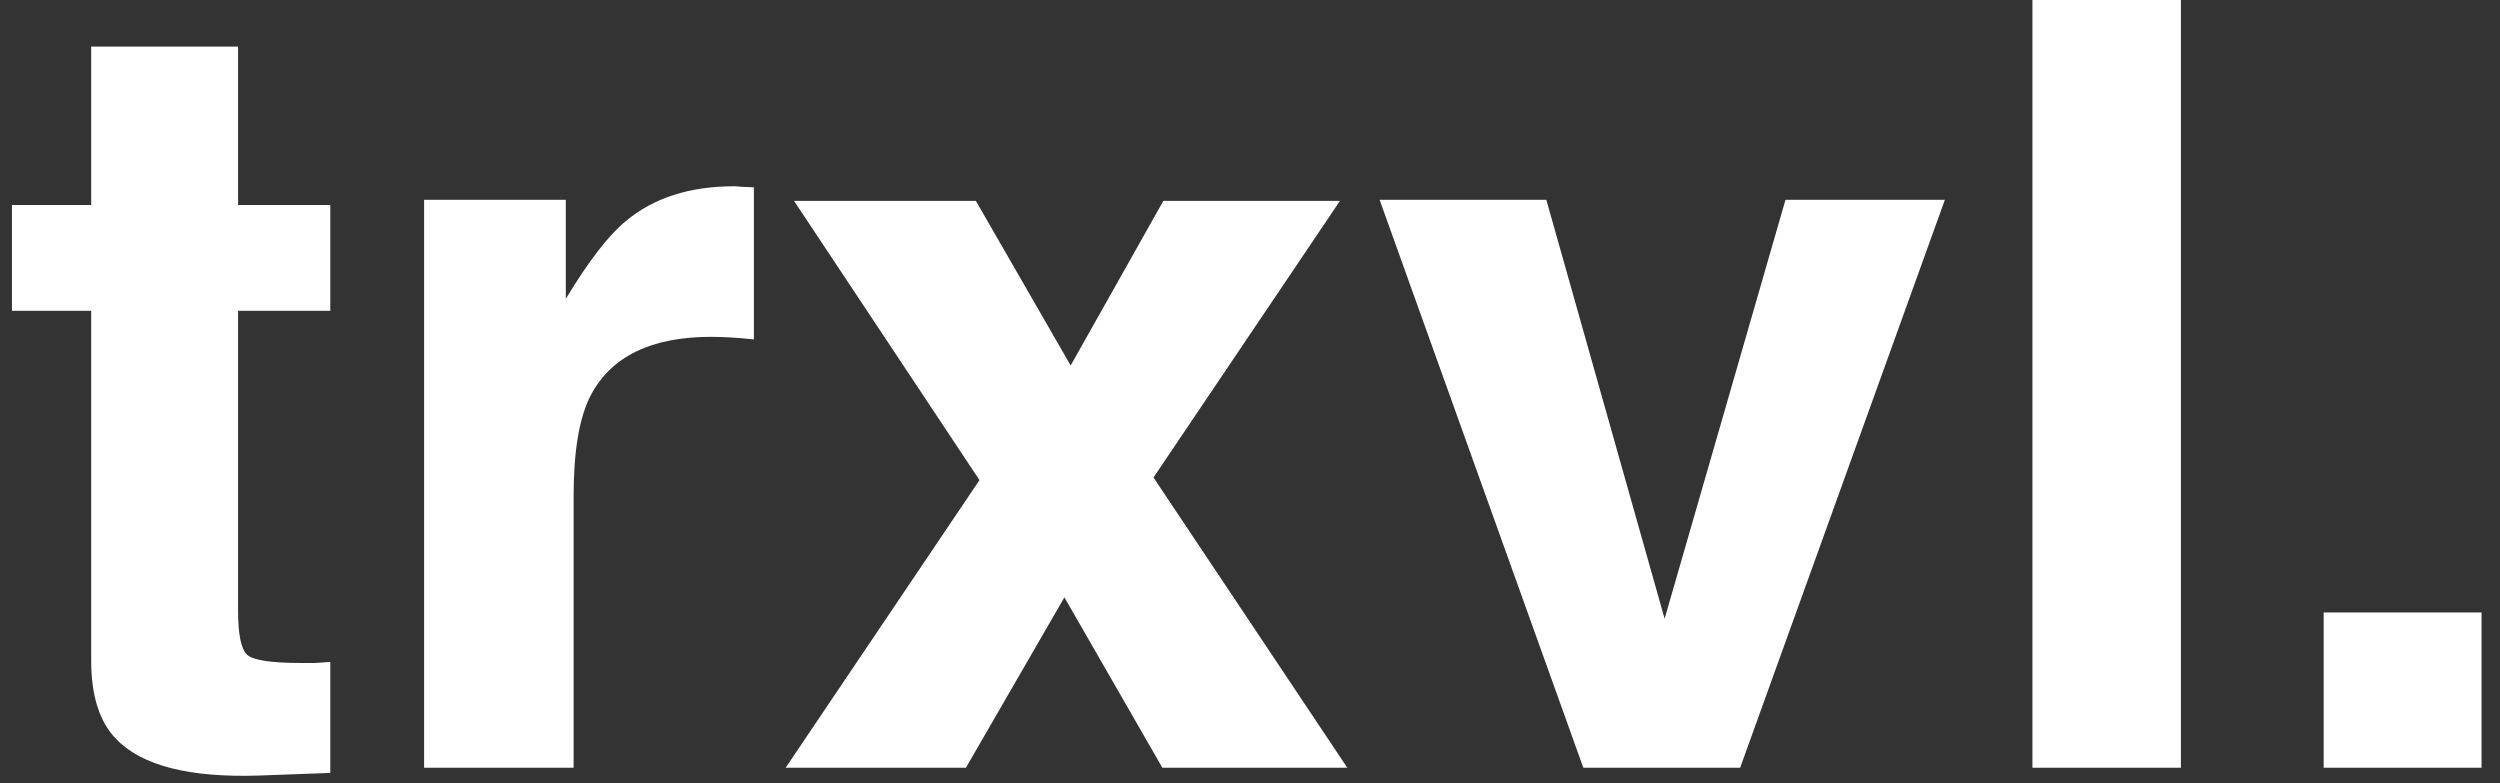 <svg width="83" height="26" viewBox="0 0 83 26" fill="none" xmlns="http://www.w3.org/2000/svg">
<rect x="0" y="0" width="83" height="26" fill="#333333" stroke="none"/>
<path d="M10.966 21.976V25.661L8.631 25.747C6.302 25.828 4.71 25.424 3.857 24.536C3.303 23.971 3.027 23.101 3.027 21.924V10.318H0.397V6.807H3.027V1.548H7.904V6.807H10.966V10.318H7.904V20.281C7.904 21.054 8.002 21.538 8.199 21.734C8.395 21.919 8.994 22.011 9.997 22.011C10.147 22.011 10.303 22.011 10.464 22.011C10.637 22 10.805 21.988 10.966 21.976ZM23.61 11.183C21.627 11.183 20.295 11.829 19.615 13.12C19.234 13.847 19.044 14.965 19.044 16.476V25.488H14.08V6.634H18.785V9.92C19.546 8.663 20.209 7.804 20.774 7.343C21.696 6.57 22.895 6.184 24.372 6.184C24.464 6.184 24.539 6.19 24.596 6.201C24.666 6.201 24.81 6.207 25.029 6.219V11.269C24.718 11.235 24.441 11.212 24.198 11.2C23.956 11.189 23.76 11.183 23.61 11.183ZM44.73 25.488H38.59L35.338 19.832L32.069 25.488H26.084L32.519 15.94L26.361 6.668H32.398L35.546 12.134L38.624 6.668H44.488L38.296 15.853L44.73 25.488ZM45.803 6.634H51.338L55.265 20.541L59.278 6.634H64.57L57.773 25.488H52.566L45.803 6.634ZM67.477 -0.008H72.406V25.488H67.477V-0.008ZM77.146 20.333H82.387V25.488H77.146V20.333Z" fill="white"/>
</svg>
